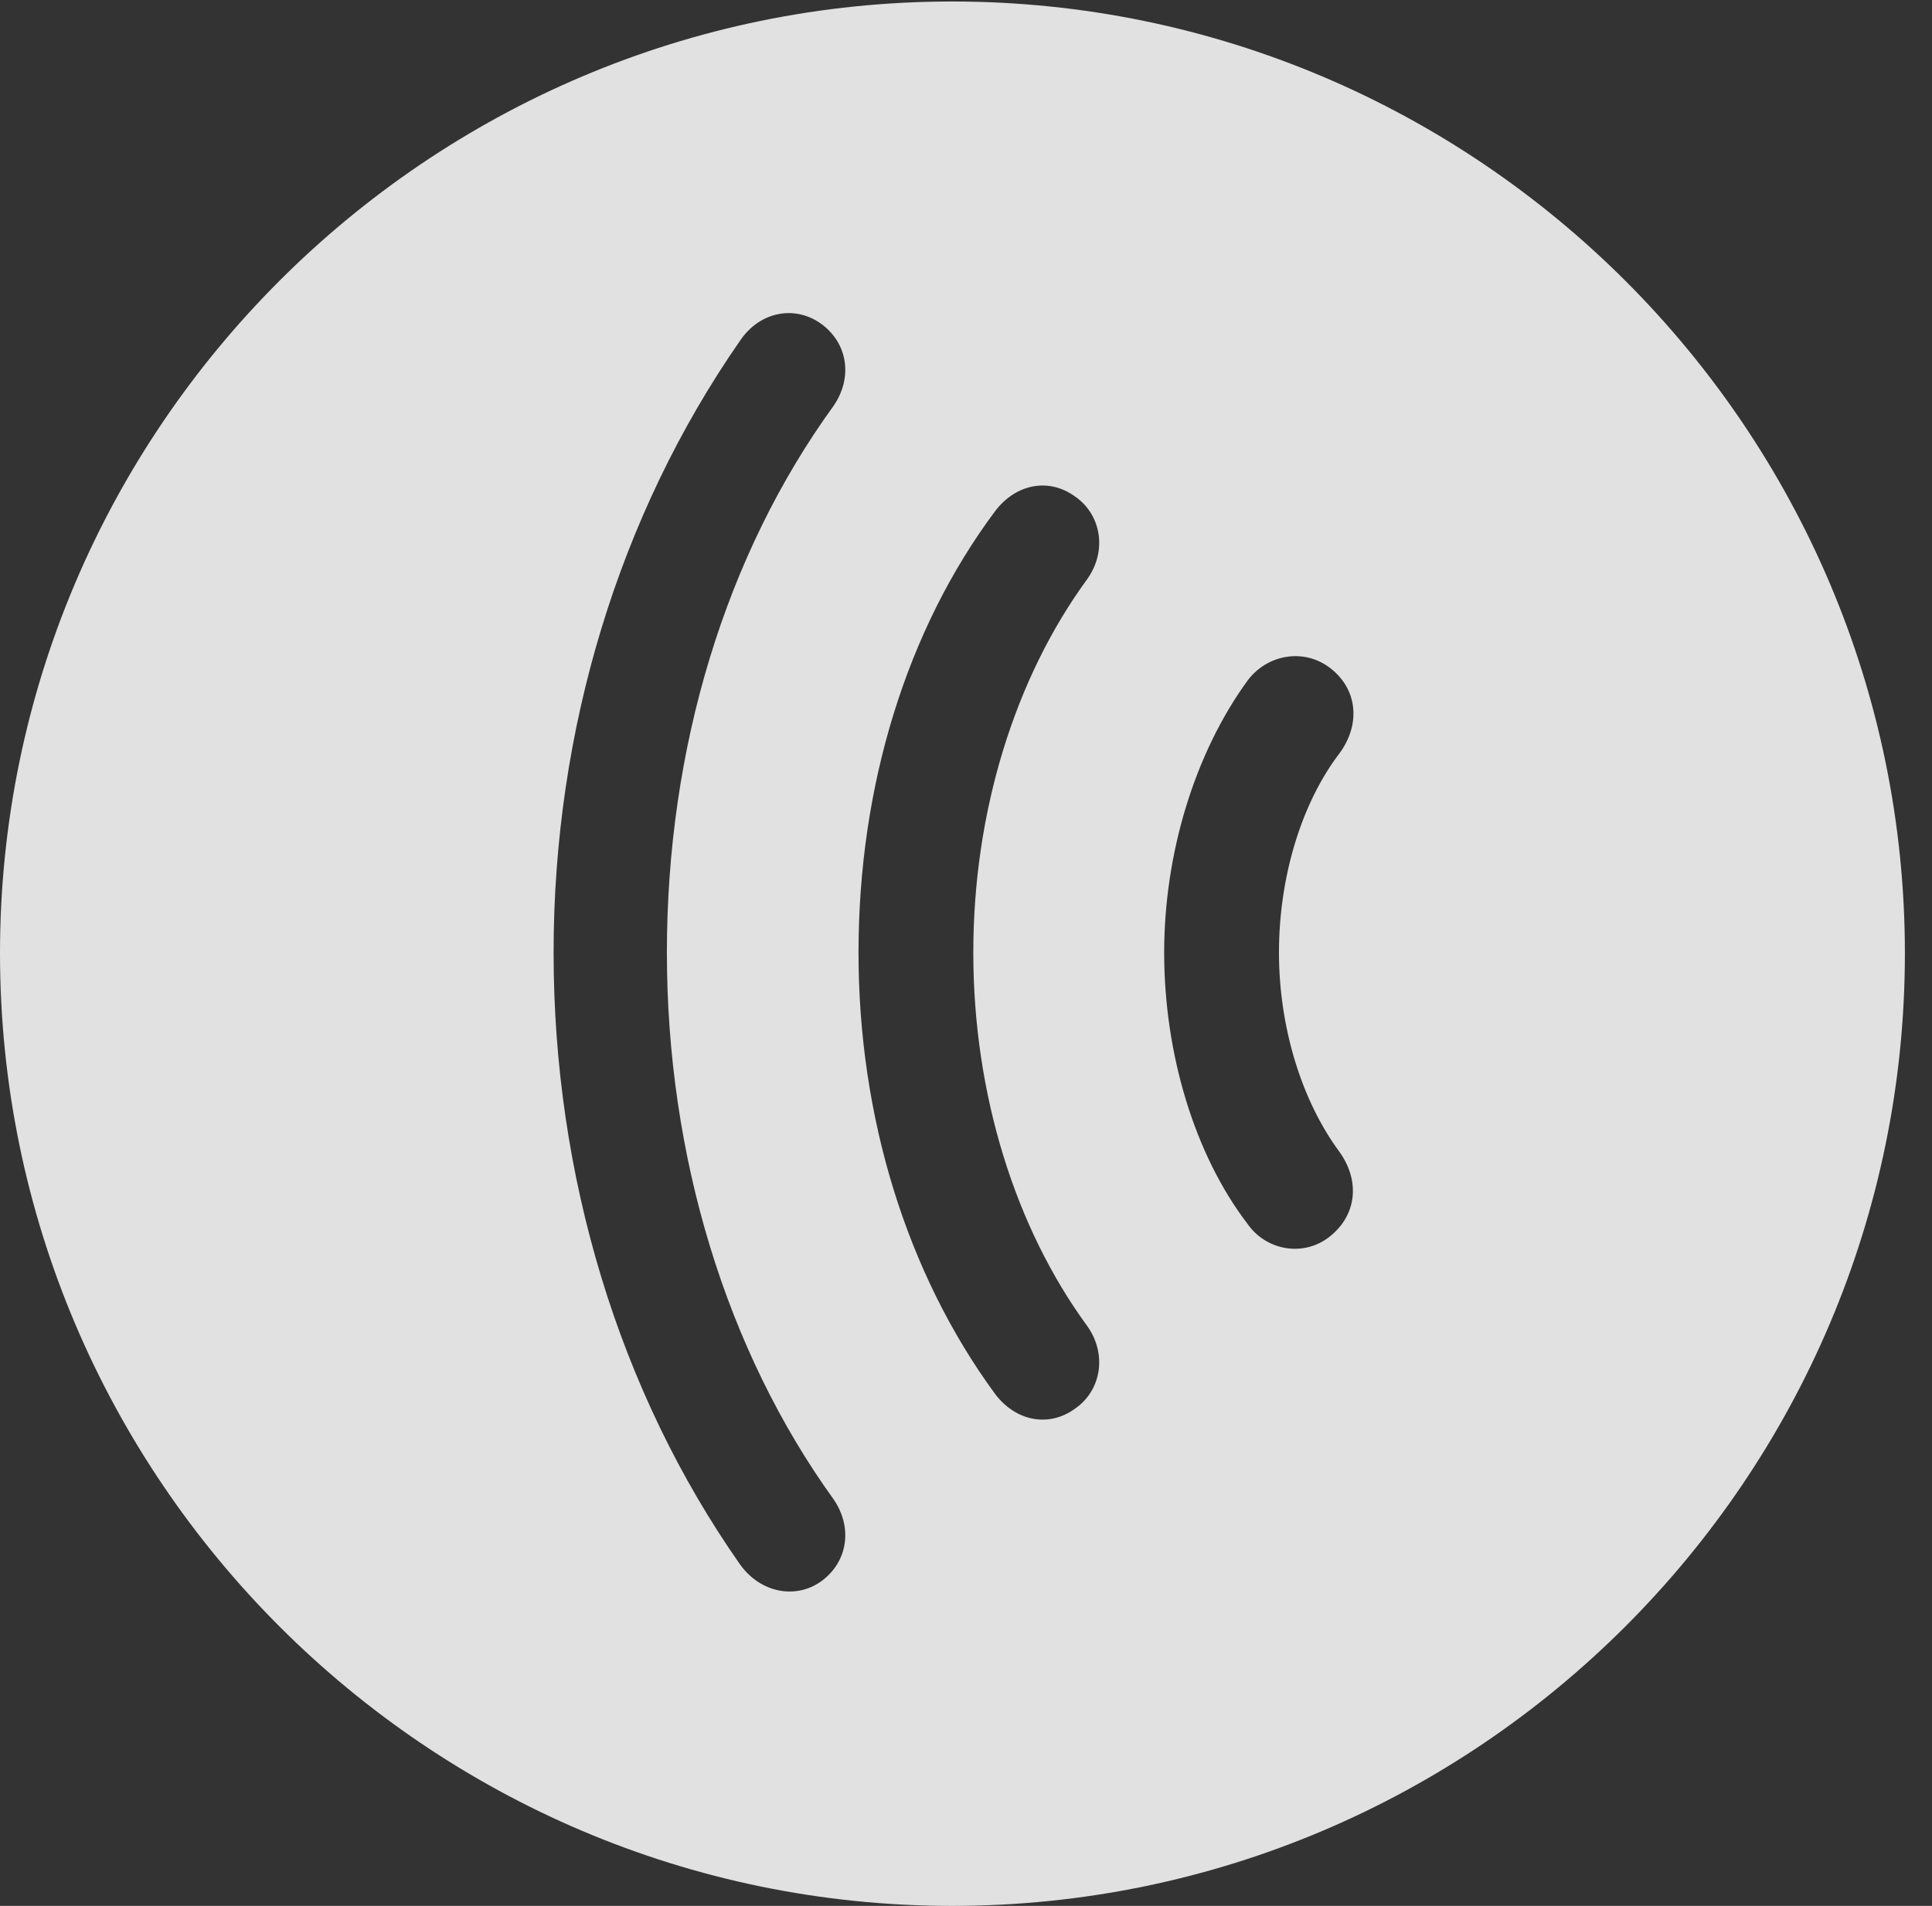 <?xml version="1.0" encoding="UTF-8"?>
<!--Generator: Apple Native CoreSVG 341-->
<!DOCTYPE svg
PUBLIC "-//W3C//DTD SVG 1.1//EN"
       "http://www.w3.org/Graphics/SVG/1.1/DTD/svg11.dtd">
<svg version="1.1" xmlns="http://www.w3.org/2000/svg" xmlns:xlink="http://www.w3.org/1999/xlink" viewBox="0 0 25.801 25.459">
 <rect x="0" y="0" width="25.801" height="25.459" fill="#333333" stroke="none"/>
 <g>
  <rect height="25.459" opacity="0" width="25.801" x="0" y="0"/>
  <path d="M25.439 12.734C25.439 19.746 19.727 25.459 12.715 25.459C5.713 25.459 0 19.746 0 12.734C0 5.732 5.713 0.02 12.715 0.02C19.727 0.02 25.439 5.732 25.439 12.734ZM9.883 4.551C8.262 6.885 7.393 9.756 7.393 12.725C7.393 15.703 8.262 18.584 9.883 20.898C10.156 21.279 10.625 21.367 10.967 21.123C11.328 20.859 11.387 20.4 11.133 20.029C9.697 18.037 8.906 15.44 8.906 12.725C8.906 9.99 9.688 7.412 11.133 5.42C11.387 5.049 11.328 4.59 10.967 4.326C10.615 4.072 10.146 4.16 9.883 4.551ZM13.291 6.826C12.109 8.408 11.465 10.498 11.465 12.725C11.465 14.922 12.109 17.012 13.291 18.623C13.565 18.984 14.004 19.072 14.355 18.818C14.697 18.584 14.795 18.105 14.521 17.715C13.555 16.396 12.998 14.609 12.998 12.725C12.998 10.84 13.555 9.053 14.521 7.734C14.795 7.344 14.697 6.865 14.355 6.631C14.004 6.377 13.565 6.465 13.291 6.826ZM16.66 9.092C15.957 10.059 15.547 11.396 15.547 12.725C15.547 14.082 15.957 15.43 16.66 16.348C16.904 16.699 17.383 16.787 17.725 16.543C18.115 16.26 18.174 15.791 17.891 15.391C17.383 14.707 17.08 13.721 17.08 12.725C17.08 11.709 17.383 10.723 17.891 10.059C18.184 9.658 18.125 9.17 17.725 8.896C17.383 8.662 16.914 8.75 16.66 9.092Z" fill="white" fill-opacity="0.85"/>
 </g>
</svg>
